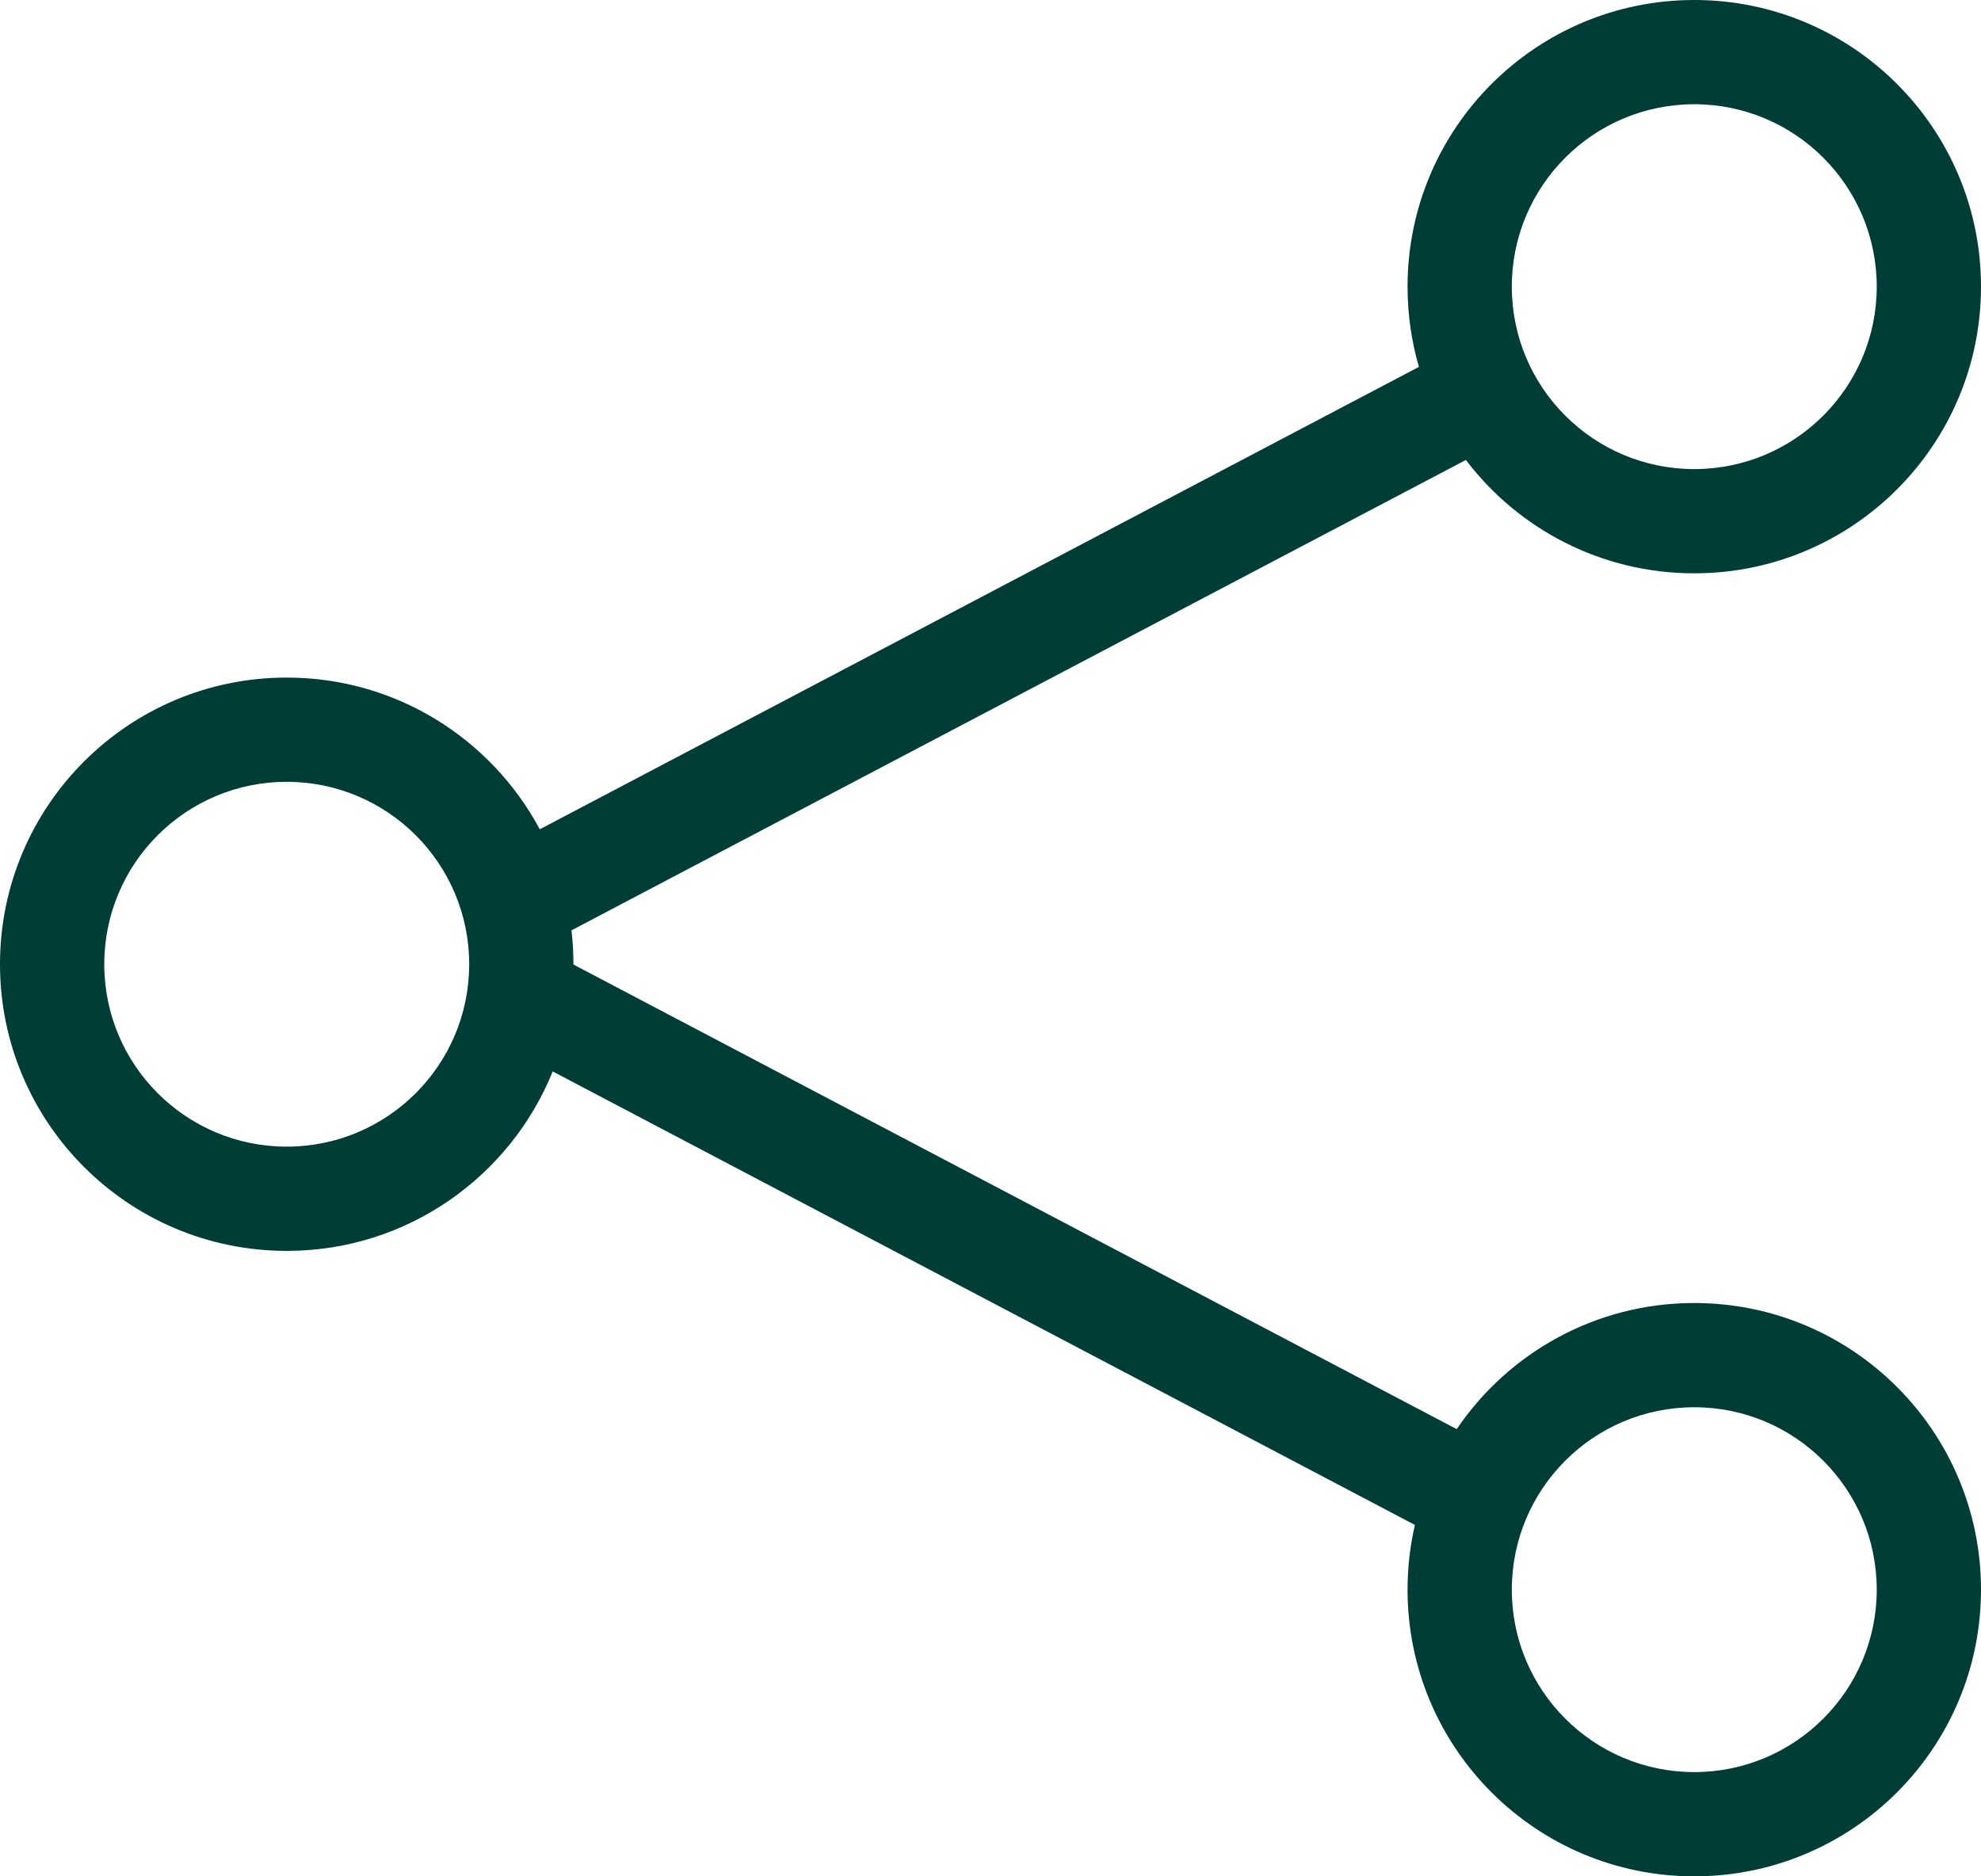 <svg width="38" height="36" viewBox="0 0 38 36" fill="none" xmlns="http://www.w3.org/2000/svg">
<path d="M32.5 0C35.537 0 38 2.463 38 5.5C38 8.537 35.537 11 32.5 11C30.712 11 29.123 10.147 28.119 8.825L10.962 17.85C10.987 18.063 11 18.28 11 18.5C11 18.502 11 18.504 11 18.506L27.943 27.42C28.931 25.96 30.604 25 32.5 25C35.537 25 38 27.463 38 30.5C38 33.537 35.537 36 32.5 36C29.462 36 27 33.537 27 30.5C27 30.073 27.049 29.657 27.141 29.258L10.602 20.557C9.788 22.575 7.81 24 5.5 24C2.462 24 0 21.537 0 18.5C0 15.463 2.462 13 5.5 13C7.601 13 9.427 14.179 10.354 15.911L27.218 7.039C27.076 6.551 27 6.034 27 5.5C27 2.463 29.462 0 32.5 0ZM32.5 27C30.567 27 29 28.567 29 30.5C29 32.433 30.567 34 32.5 34C34.432 34 36 32.432 36 30.5C36 28.567 34.432 27 32.5 27ZM5.5 15C3.567 15 2 16.567 2 18.5C2 20.433 3.567 22 5.5 22C7.432 22 9 20.433 9 18.5C9 16.567 7.432 15 5.5 15ZM32.5 2C30.567 2 29 3.567 29 5.5C29 7.433 30.567 9 32.5 9C34.432 9 36 7.432 36 5.5C36 3.568 34.432 2 32.5 2Z" fill="#003D36"/>
</svg>
